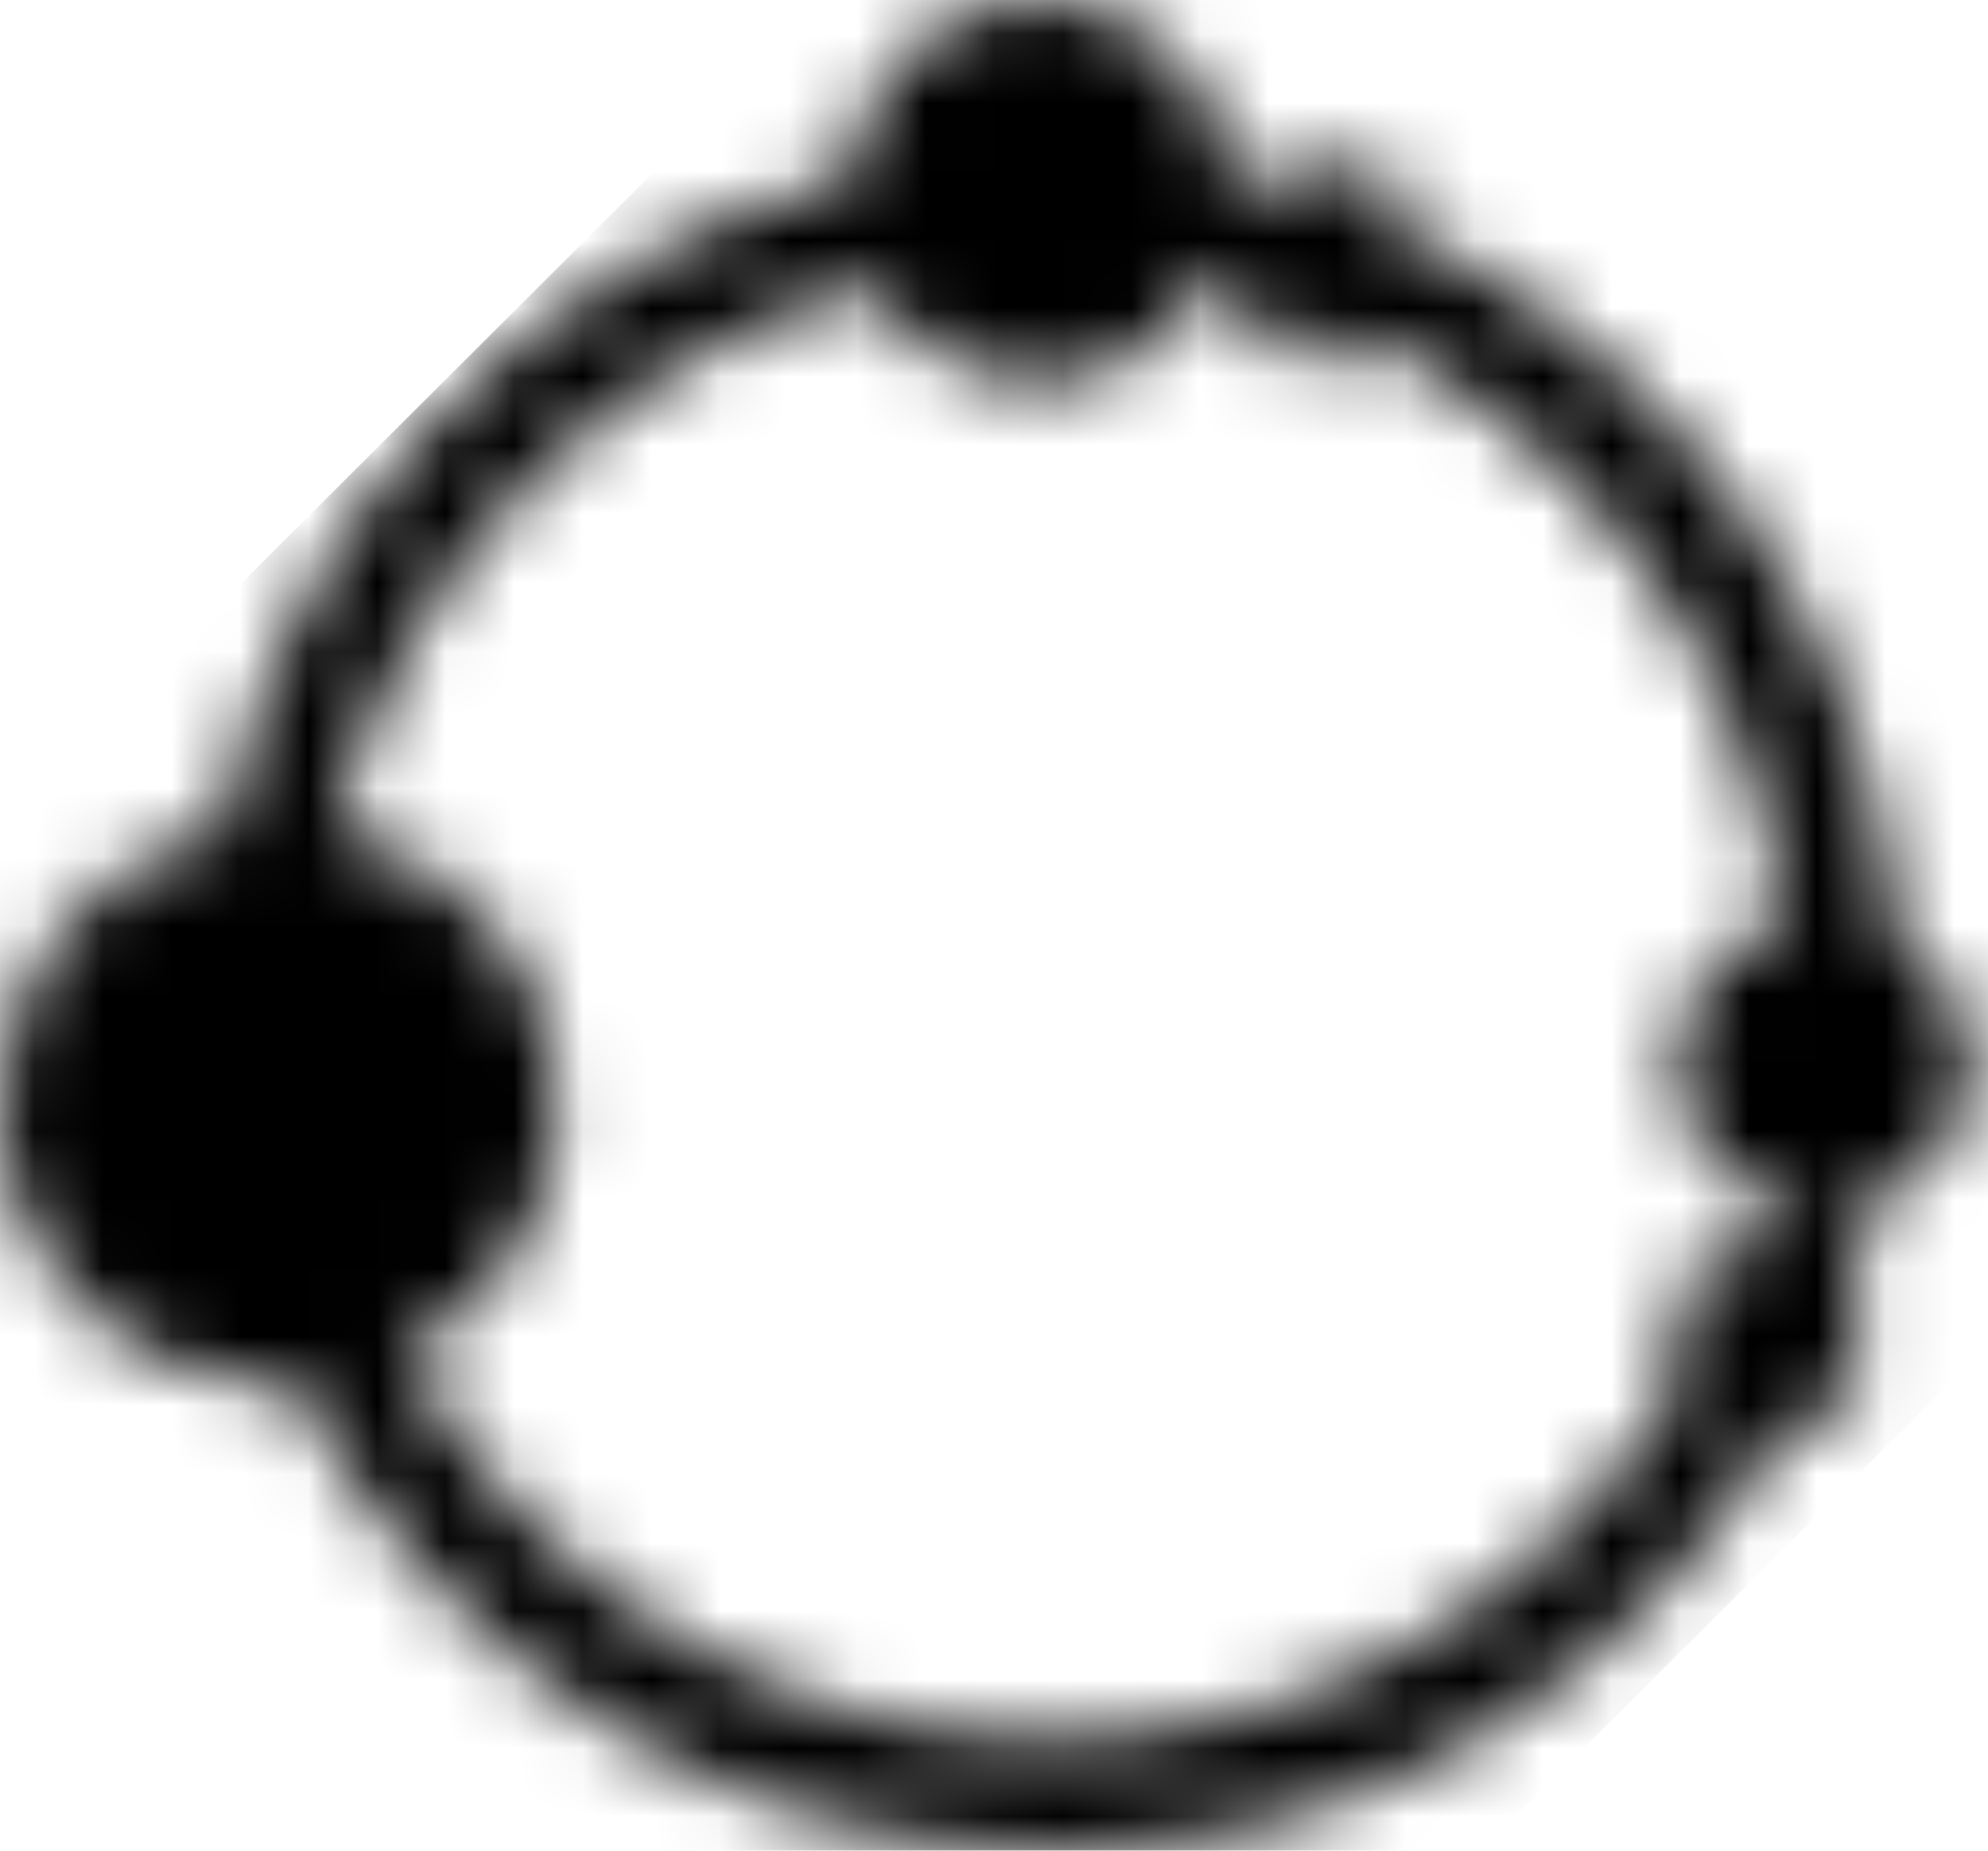 <svg width="29" height="27" viewBox="0 0 29 27" fill="none" xmlns="http://www.w3.org/2000/svg">
  <mask id="mask0_2451_1783" style="mask-type:luminance" maskUnits="userSpaceOnUse" x="0" y="0" width="29" height="27">
    <path d="M28.739 15.539C28.739 14.737 28.302 14.038 27.655 13.667C27.298 8.997 24.344 5.047 20.243 3.262L20.384 2.874C20.484 2.598 20.248 2.316 19.959 2.366L17.955 2.721C17.914 1.211 16.683 0 15.168 0C13.653 0 12.488 1.147 12.387 2.599C7.791 3.733 4.198 7.449 3.239 12.121C1.39 12.506 0 14.149 0 16.116C0 18.37 1.824 20.198 4.073 20.198C4.153 20.198 4.231 20.19 4.31 20.186C6.347 24.223 10.524 27 15.339 27C20.154 27 24.074 24.39 26.173 20.552L26.513 20.749C26.767 20.896 27.085 20.713 27.085 20.419V17.932C27.085 17.823 27.041 17.727 26.971 17.66C27.975 17.479 28.739 16.598 28.739 15.539ZM15.337 25.369C11.277 25.369 7.737 23.096 5.917 19.752C7.238 19.078 8.144 17.704 8.144 16.117C8.144 14.152 6.757 12.51 4.909 12.124C5.837 8.233 8.88 5.156 12.748 4.192C13.231 5.03 14.132 5.596 15.166 5.596C16.305 5.596 17.282 4.912 17.716 3.933L18.884 5.326C19.073 5.552 19.434 5.488 19.534 5.211L19.682 4.802C23.1 6.326 25.58 9.59 25.997 13.465C25.094 13.721 24.432 14.552 24.432 15.54C24.432 16.657 25.279 17.576 26.365 17.686L24.363 18.846C24.108 18.993 24.108 19.361 24.363 19.508L24.763 19.74C22.945 23.09 19.404 25.371 15.337 25.371V25.369Z" fill="white"/>
  </mask>
  <g mask="url(#mask0_2451_1783)">
    <rect width="41.349" height="25.846" transform="matrix(-0.708 0.706 -0.705 -0.71 41.138 7.519)" fill="black"/>
  </g>
</svg>
